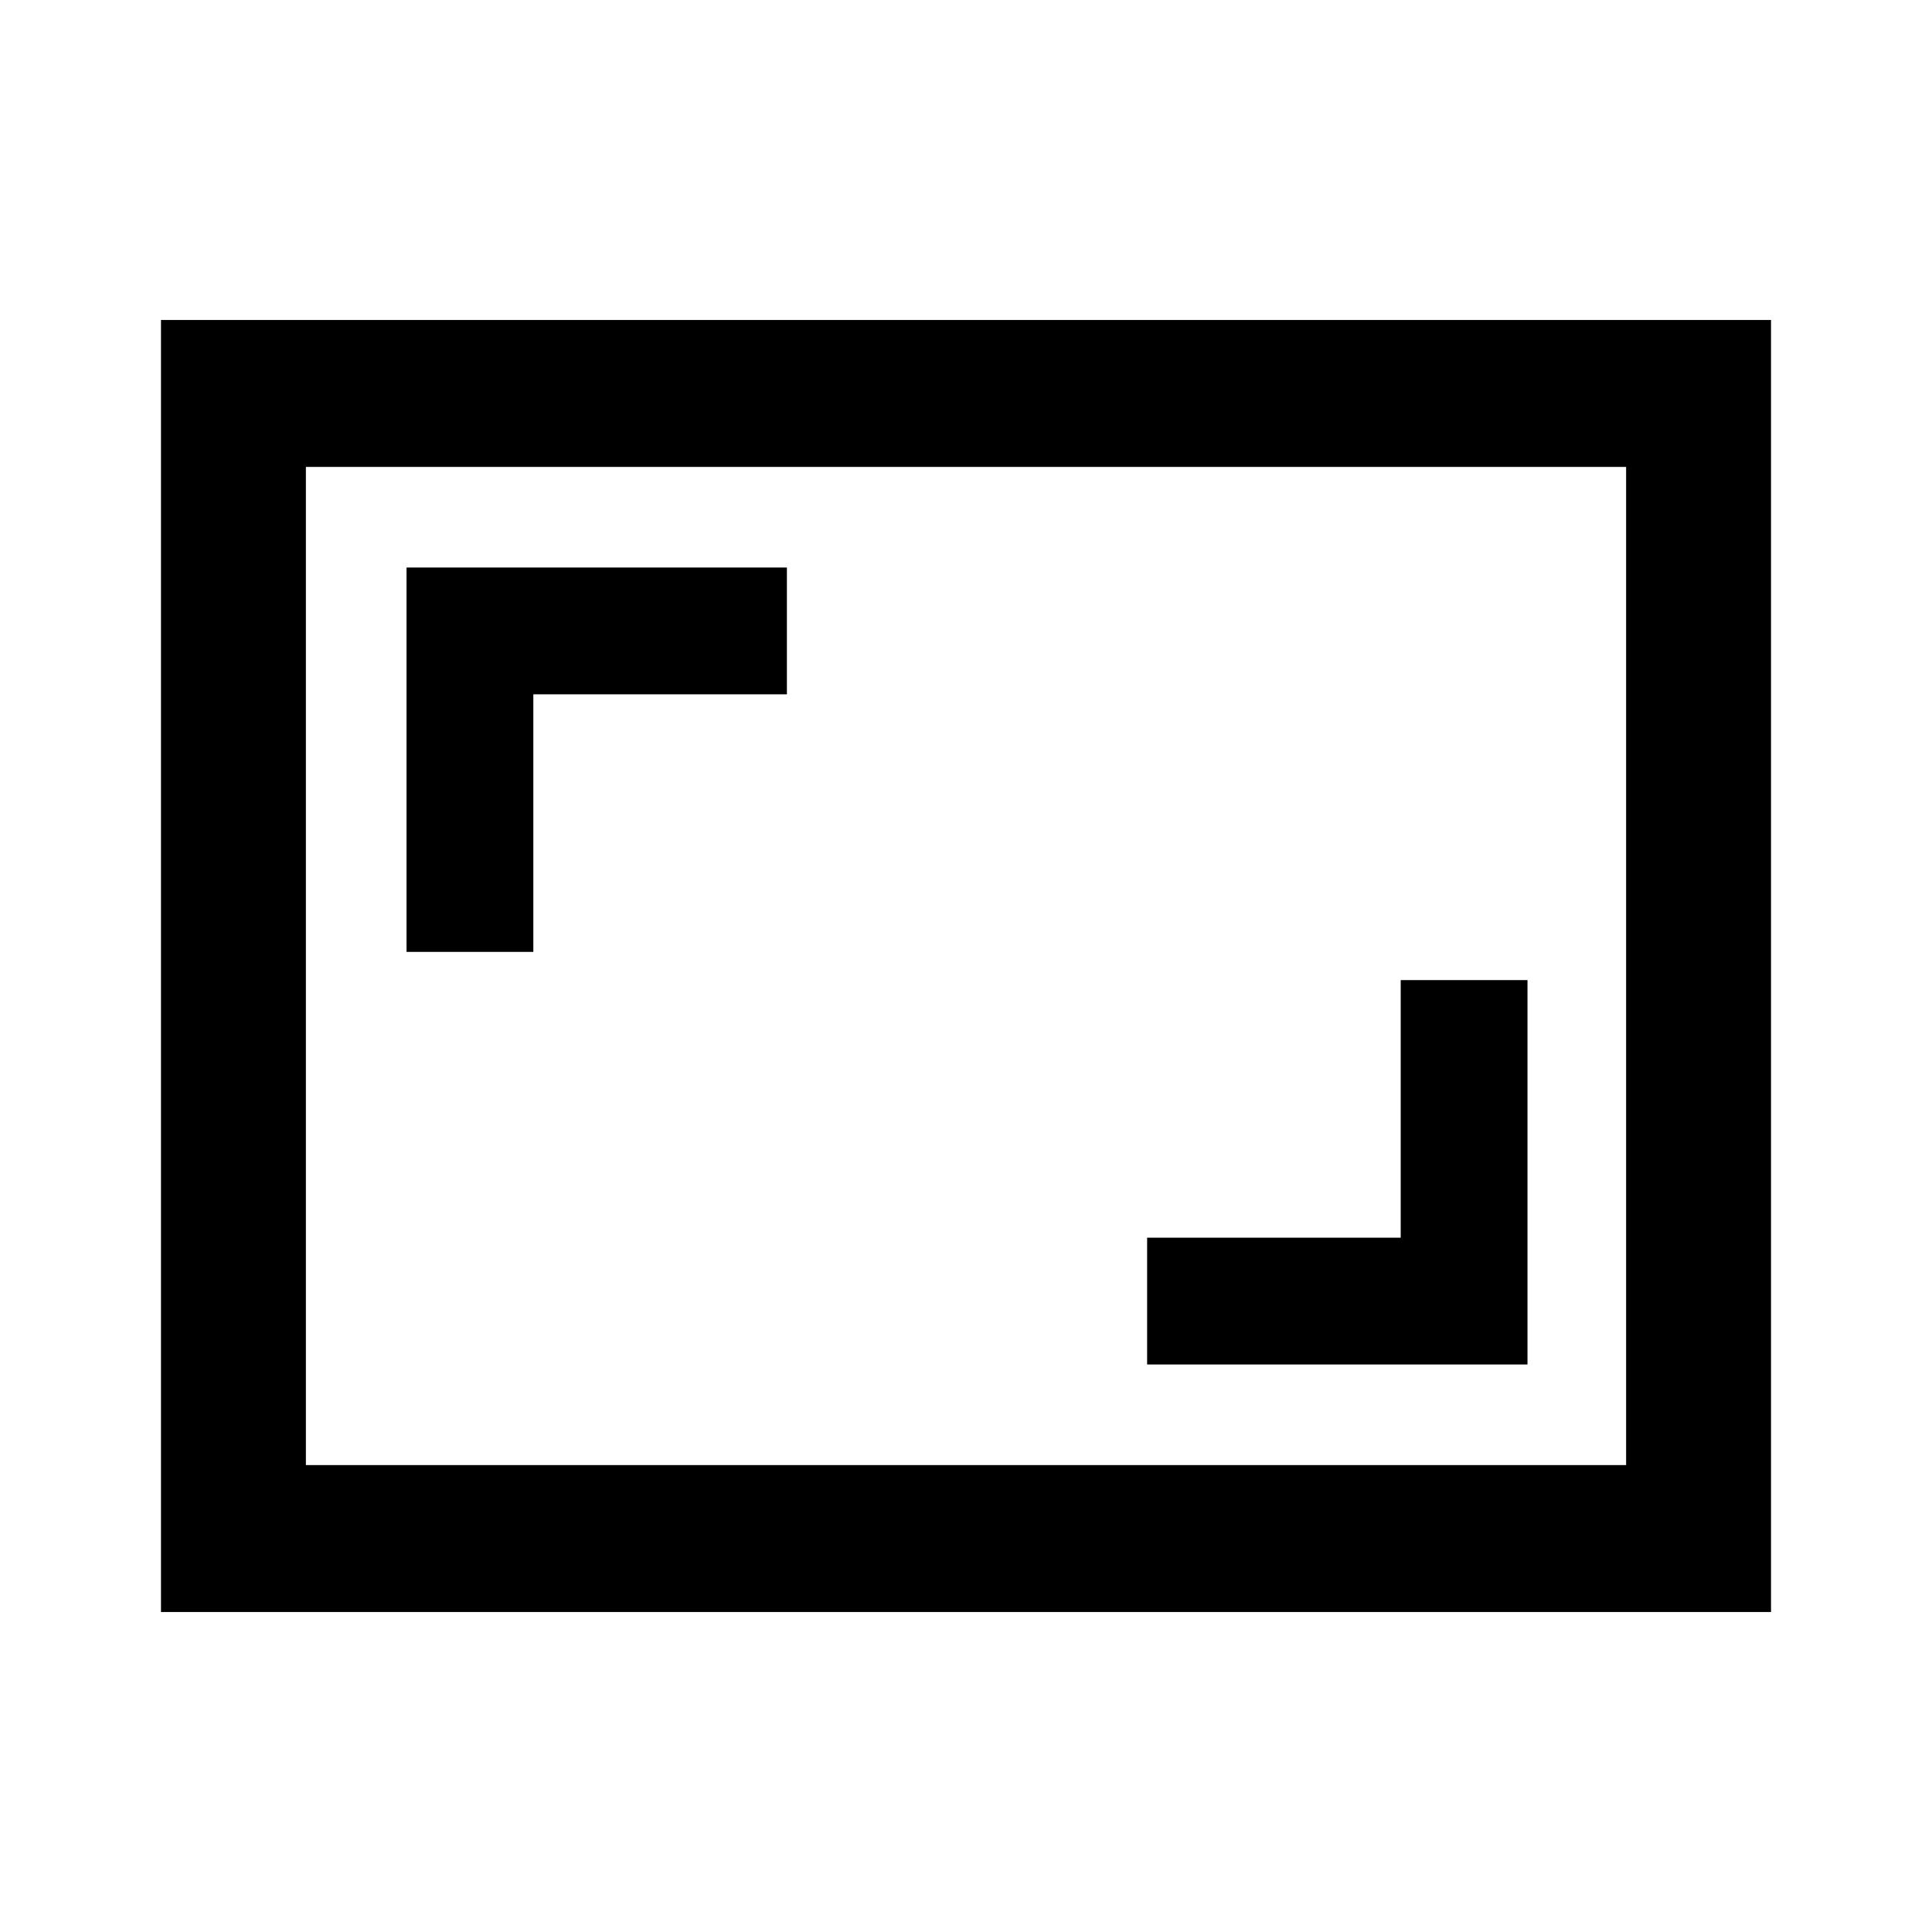 <svg xmlns="http://www.w3.org/2000/svg" height="40" width="40"><path d="M8.417 19.708h2.625v-5.333h5.25V11.75H8.417ZM23.75 28.25h7.875v-7.958H29v5.333h-5.25Zm12.917 5.125H3.333V6.625h33.334ZM6.333 30.333V9.667Zm0 0h27.334V9.667H6.333Z"/></svg>
